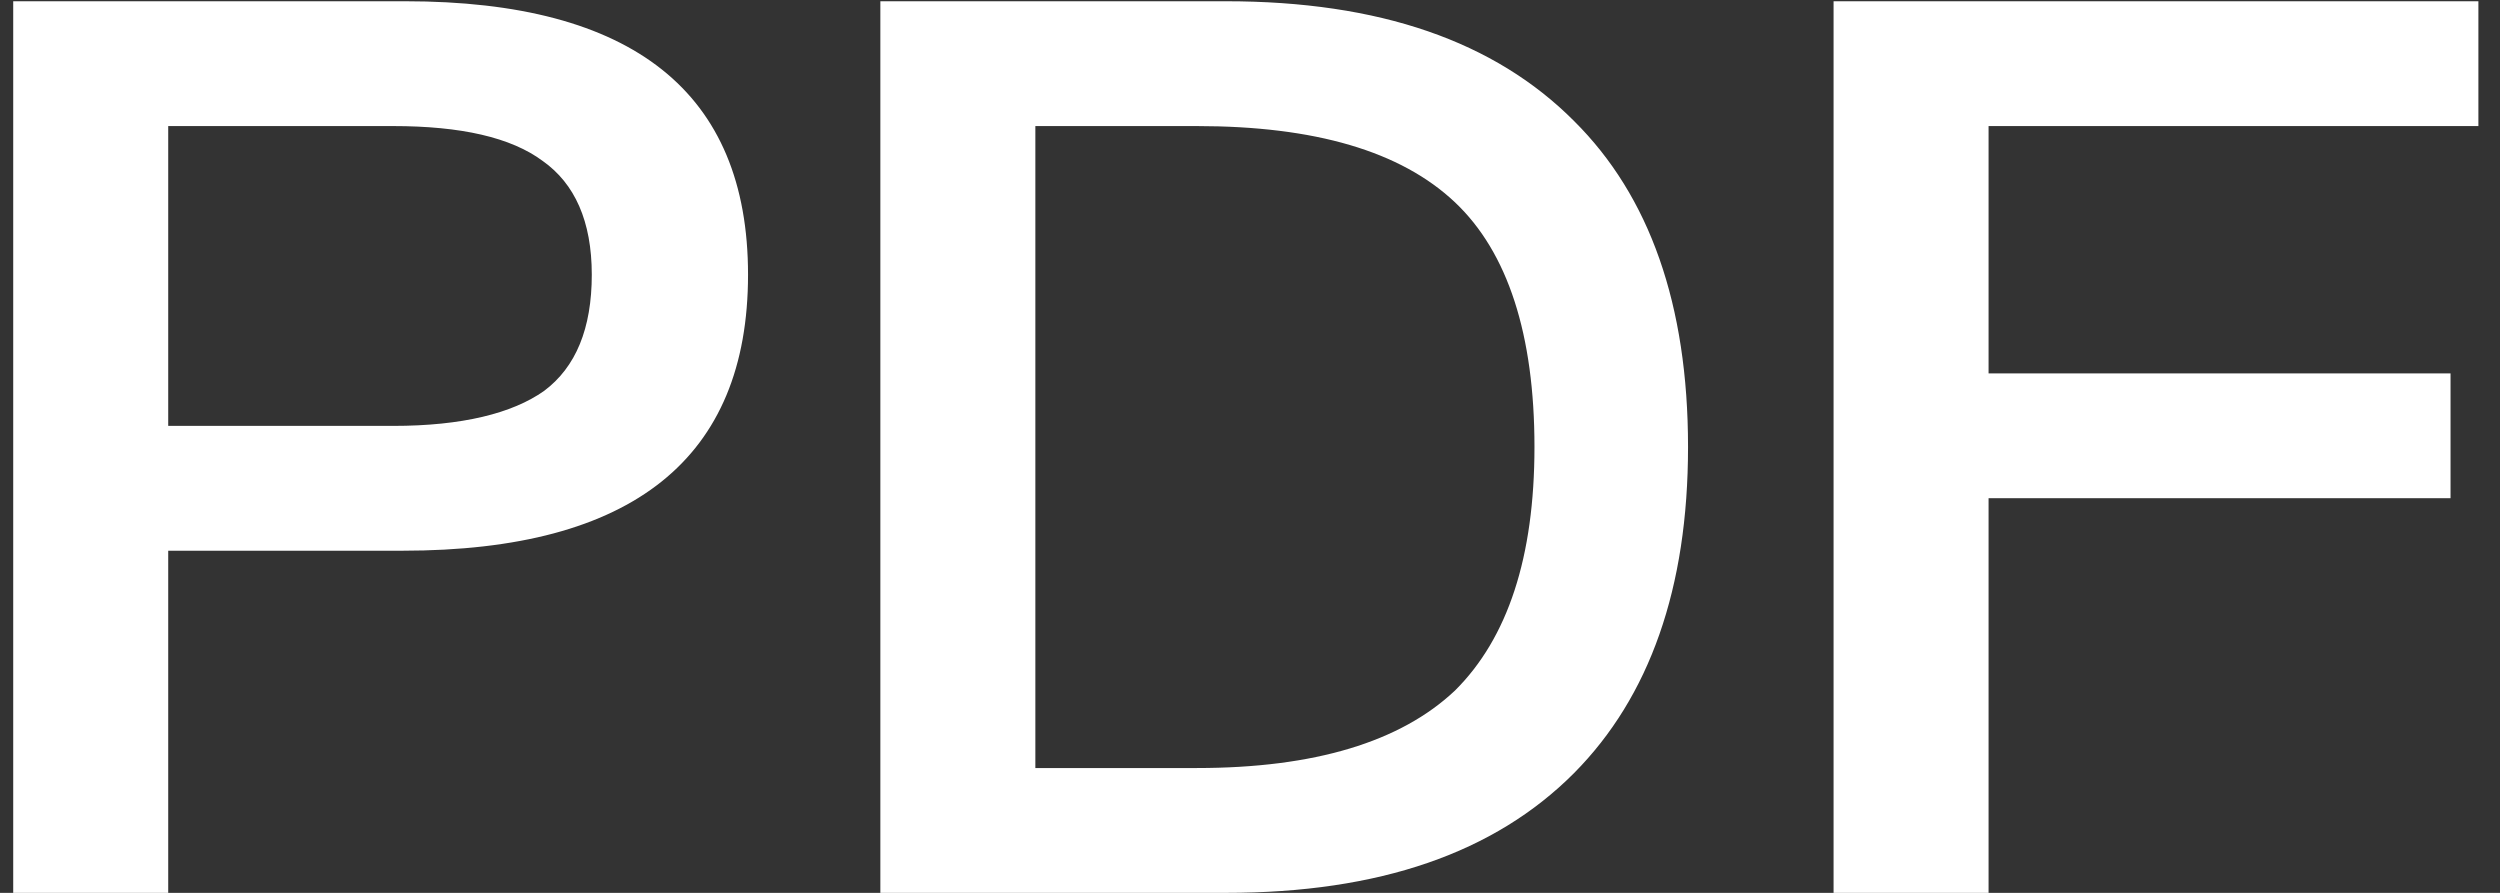 ﻿<?xml version="1.0" encoding="utf-8"?>
<svg version="1.1" xmlns:xlink="http://www.w3.org/1999/xlink" width="14px" height="5px" xmlns="http://www.w3.org/2000/svg">
  <rect width="100%" height="100%" fill="#333333" stroke="none"/>
  <g transform="matrix(1 0 0 1 -23 -91 )">
    <path d="M 0.074 5  L 0.074 0.007  L 2.269 0.007  C 3.544 0.007  4.189 0.517  4.189 1.538  C 4.189 2.566  3.544 3.084  2.254 3.084  L 0.942 3.084  L 0.942 5  L 0.074 5  Z M 2.202 0.706  L 0.942 0.706  L 0.942 2.385  L 2.202 2.385  C 2.587 2.385  2.869 2.315  3.047 2.189  C 3.225 2.056  3.314 1.839  3.314 1.538  C 3.314 1.238  3.218 1.028  3.04 0.902  C 2.862 0.769  2.58 0.706  2.202 0.706  Z M 4.93 5  L 4.93 0.007  L 6.865 0.007  C 7.725 0.007  8.37 0.231  8.815 0.678  C 9.238 1.098  9.453 1.706  9.453 2.503  C 9.453 3.294  9.238 3.902  8.815 4.329  C 8.37 4.776  7.725 5  6.865 5  L 4.93 5  Z M 6.702 0.706  L 5.798 0.706  L 5.798 4.301  L 6.702 4.301  C 7.362 4.301  7.844 4.154  8.148 3.867  C 8.444 3.573  8.593 3.119  8.593 2.503  C 8.593 1.874  8.444 1.413  8.148 1.133  C 7.844 0.846  7.362 0.706  6.702 0.706  Z M 10.268 5  L 10.268 0.007  L 13.879 0.007  L 13.879 0.706  L 11.136 0.706  L 11.136 2.091  L 13.723 2.091  L 13.723 2.79  L 11.136 2.79  L 11.136 5  L 10.268 5  Z " fill-rule="nonzero" fill="#ffffff" stroke="none" transform="matrix(1 0 0 1 23 91 )" />
  </g>
</svg>